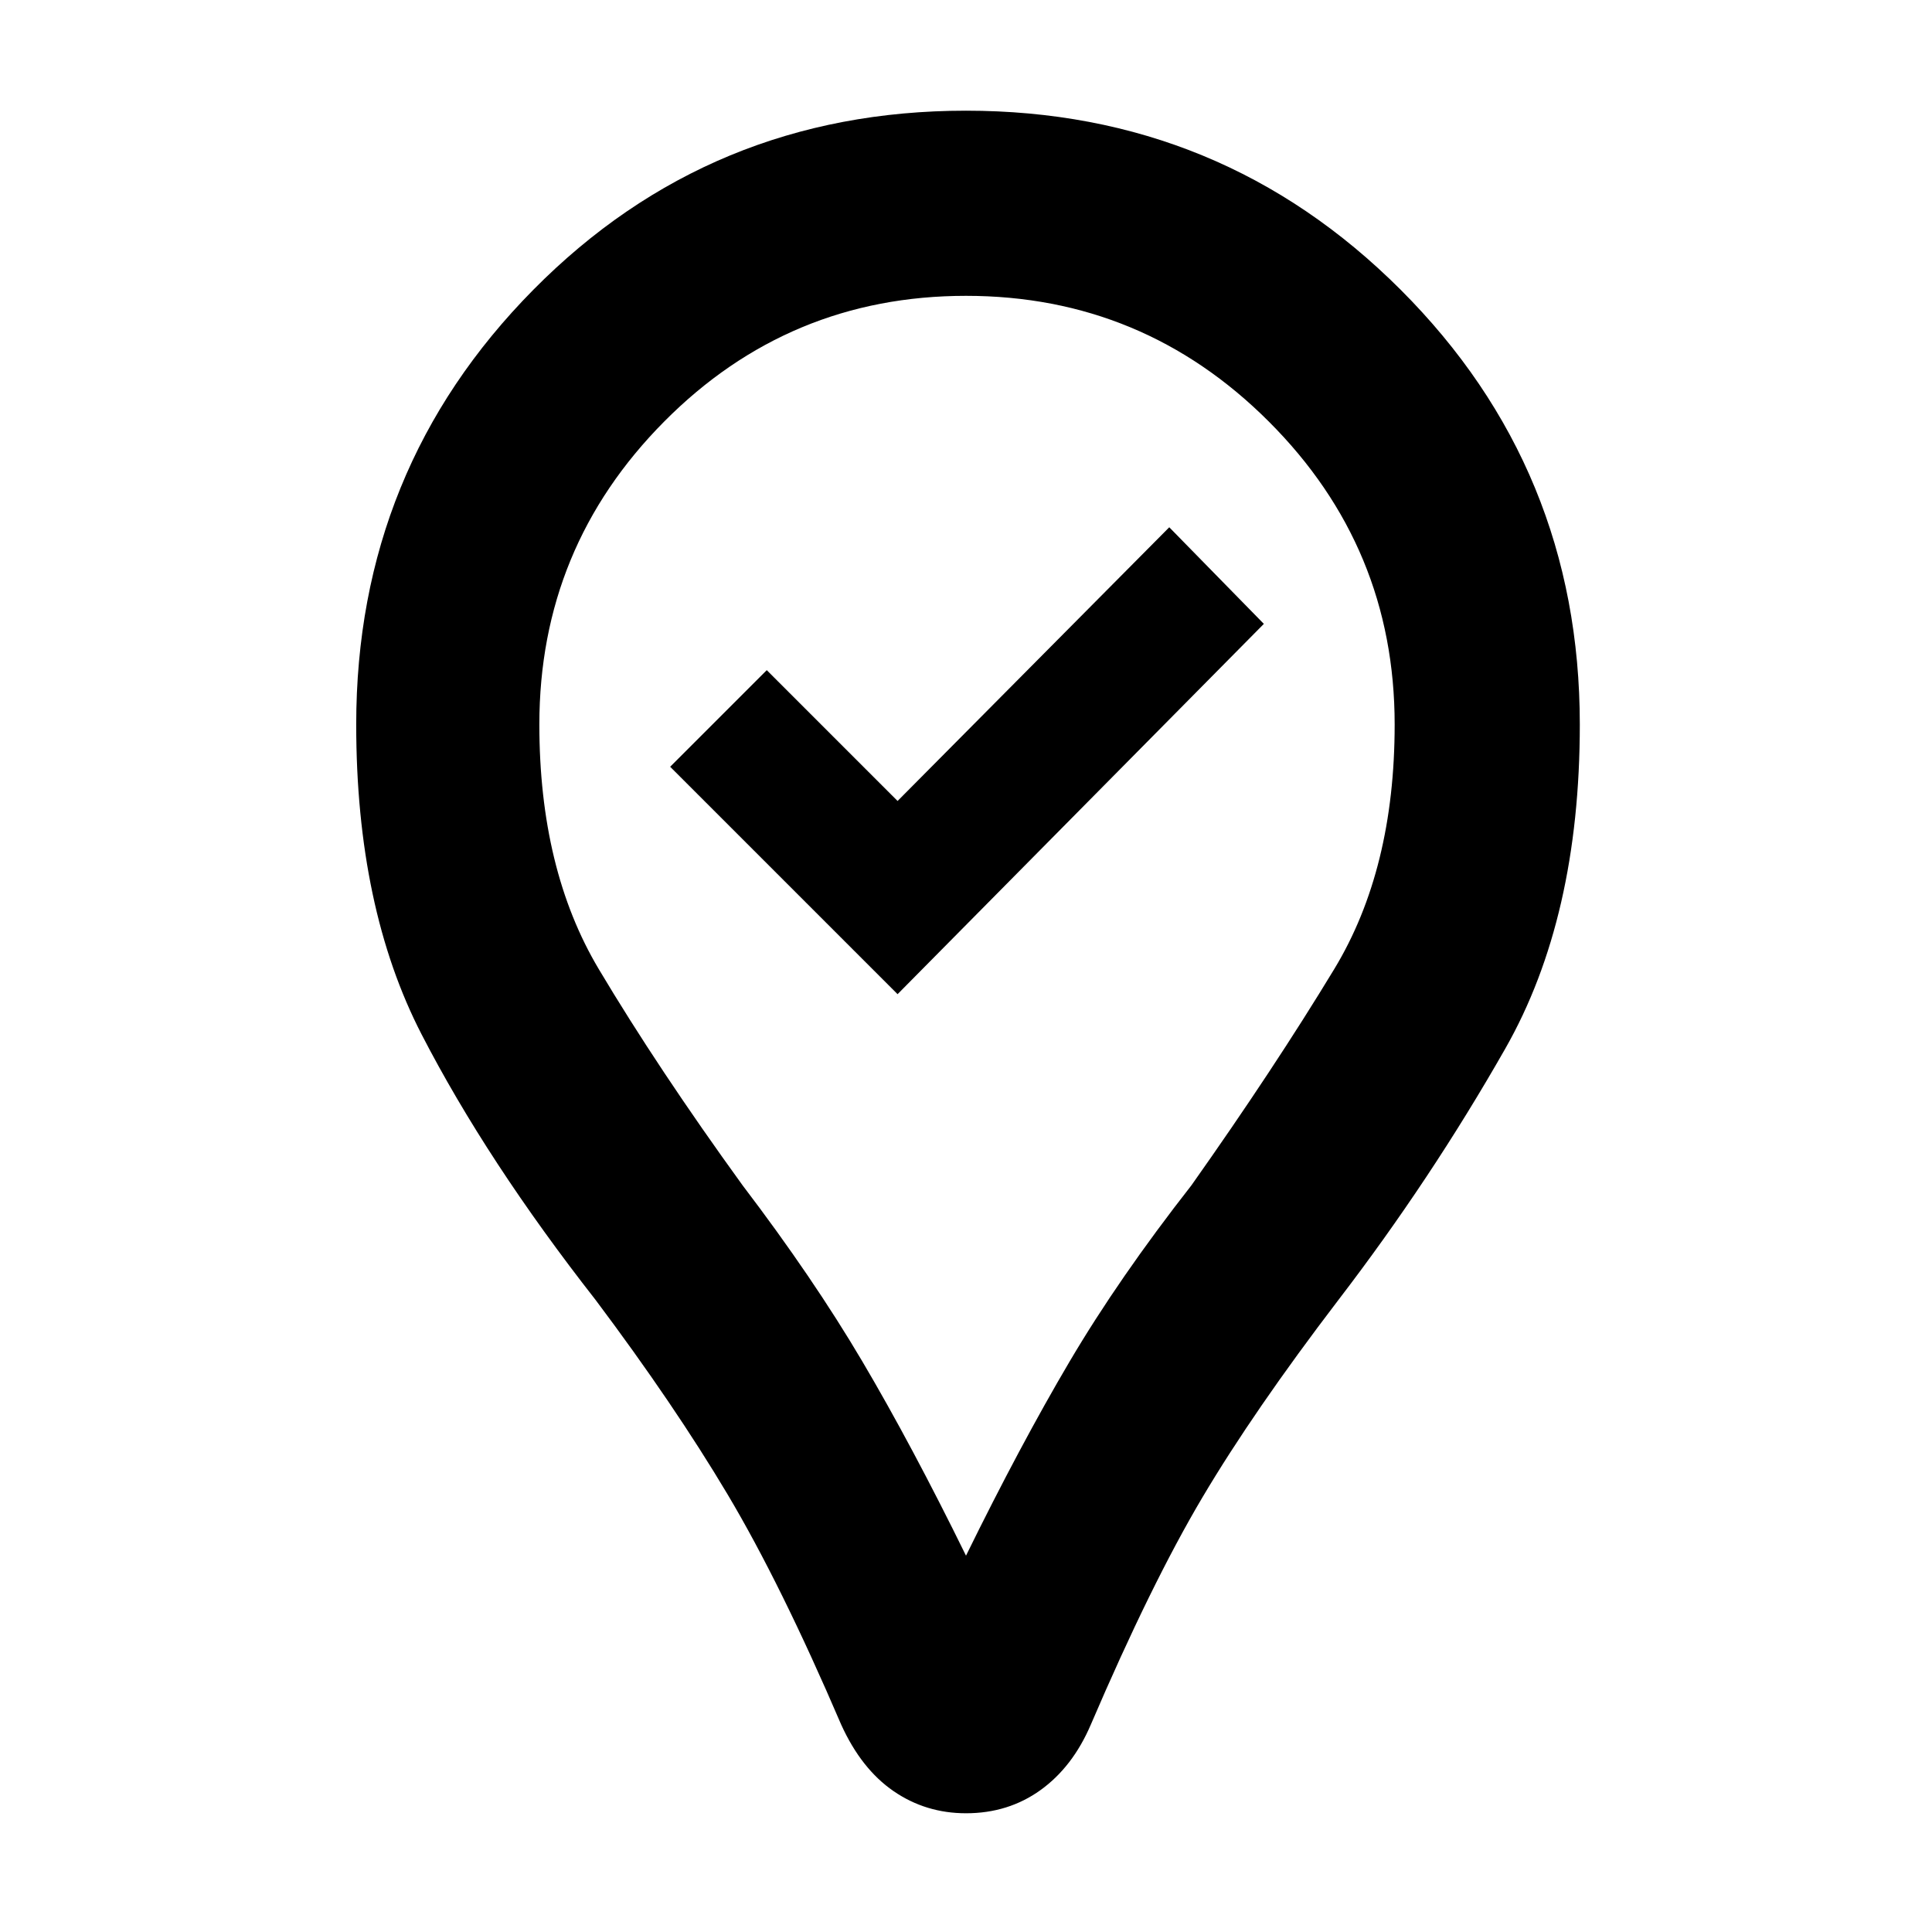 <svg xmlns="http://www.w3.org/2000/svg" height="48" width="48"><path d="M22.3 24.7 31.4 15.5 29.05 13.1 22.3 19.9 19.05 16.65 16.65 19.05ZM24 45.05Q23 45.05 22.2 44.5Q21.4 43.95 20.9 42.85Q19.4 39.35 18.075 37.125Q16.75 34.9 14.8 32.3Q12.1 28.85 10.475 25.7Q8.85 22.55 8.85 18Q8.85 11.65 13.25 7.2Q17.65 2.75 24 2.75Q30.35 2.75 34.8 7.2Q39.25 11.65 39.25 18Q39.25 22.8 37.4 26.05Q35.55 29.3 33.25 32.3Q31.15 35.05 29.875 37.2Q28.6 39.35 27.1 42.85Q26.65 43.9 25.85 44.475Q25.05 45.05 24 45.05ZM24 38.65Q25.35 35.9 26.575 33.825Q27.8 31.75 29.6 29.45Q31.65 26.55 33.15 24.075Q34.65 21.6 34.65 18Q34.65 13.6 31.525 10.475Q28.4 7.35 24 7.35Q19.6 7.35 16.5 10.475Q13.4 13.6 13.4 18Q13.4 21.6 14.875 24.075Q16.35 26.55 18.45 29.45Q20.2 31.75 21.425 33.825Q22.65 35.9 24 38.65ZM24 18Q24 18 24 18Q24 18 24 18Q24 18 24 18Q24 18 24 18Q24 18 24 18Q24 18 24 18Q24 18 24 18Q24 18 24 18Q24 18 24 18Q24 18 24 18Q24 18 24 18Q24 18 24 18Z"/></svg>
